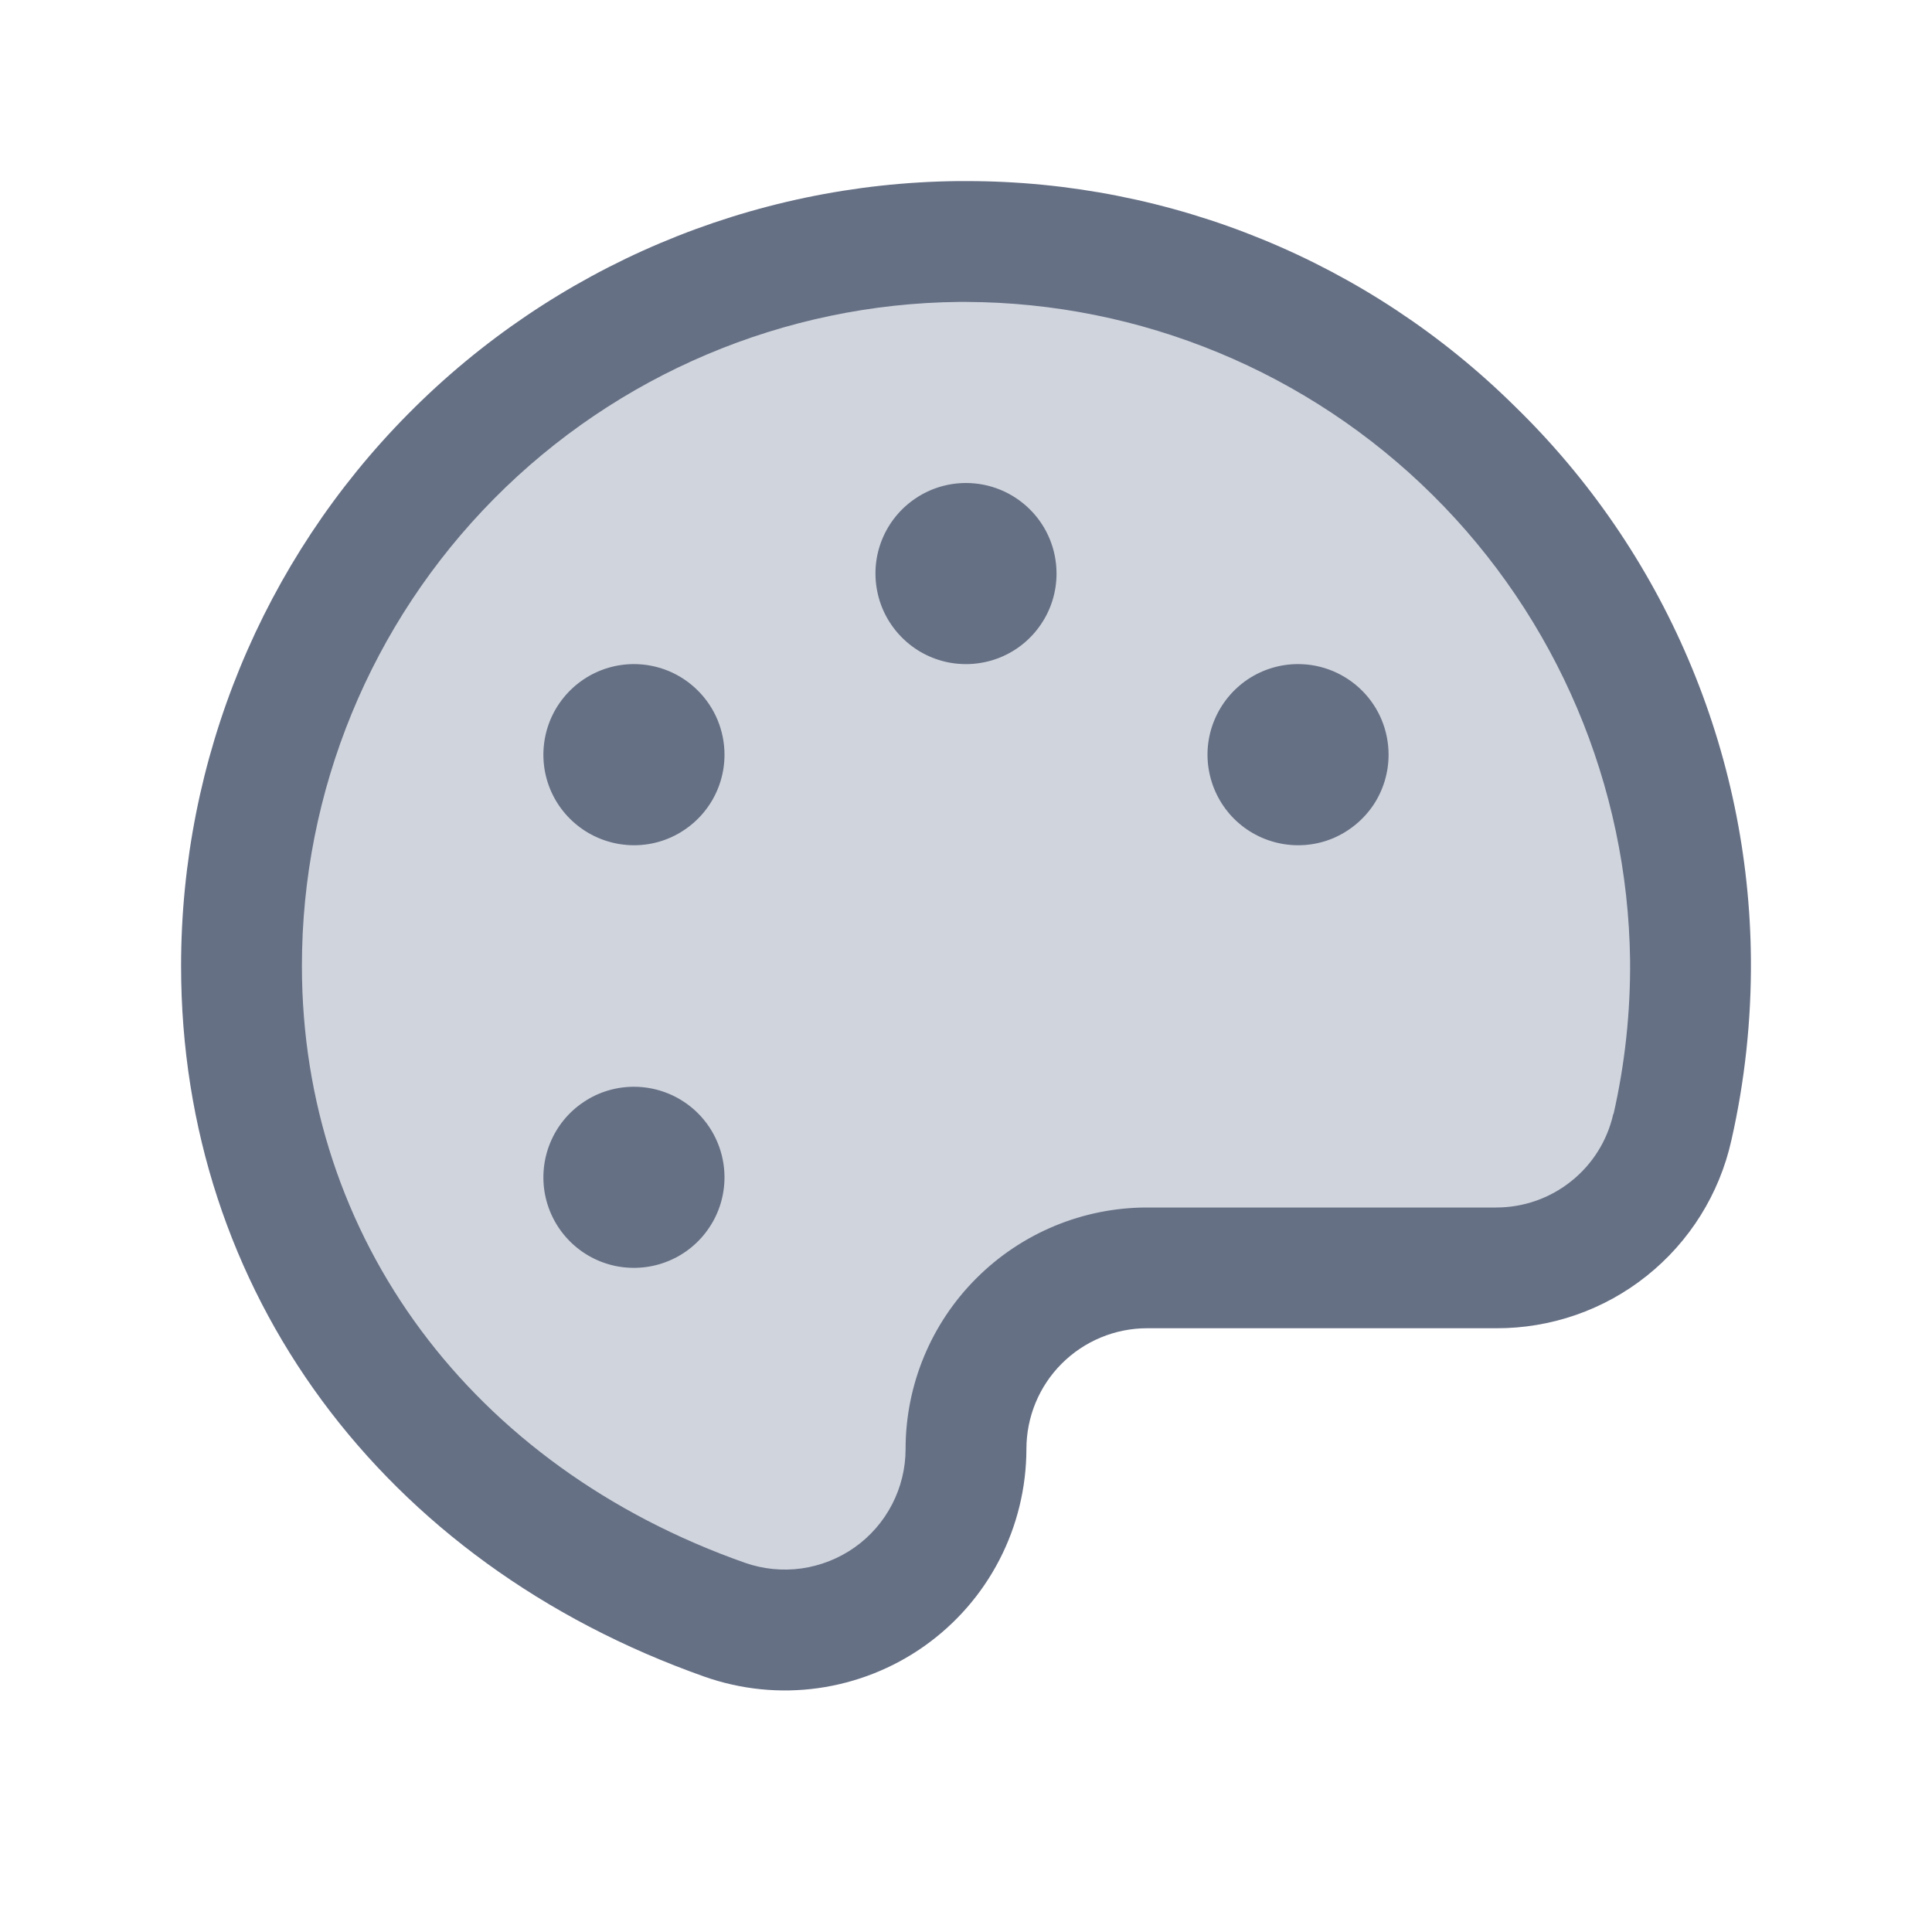 <svg width="22" height="22" viewBox="0 0 22 22" fill="none" xmlns="http://www.w3.org/2000/svg">
<path d="M19.25 10.929C19.256 11.57 19.186 12.209 19.045 12.835C18.941 13.29 18.685 13.697 18.32 13.988C17.954 14.279 17.501 14.438 17.034 14.437H13.062C12.515 14.437 11.991 14.655 11.604 15.041C11.217 15.428 11 15.953 11 16.5C11 16.83 10.92 17.155 10.769 17.448C10.617 17.74 10.397 17.993 10.128 18.183C9.858 18.373 9.547 18.496 9.22 18.541C8.894 18.587 8.561 18.553 8.25 18.443C5.047 17.311 2.75 14.593 2.75 11C2.75 8.827 3.607 6.741 5.136 5.196C6.665 3.652 8.741 2.773 10.914 2.75C15.455 2.704 19.211 6.389 19.25 10.929Z" fill="#D0D5DD"/>
<path d="M17.254 4.631C15.59 2.983 13.342 2.06 11 2.062H10.908C8.554 2.087 6.304 3.039 4.648 4.713C2.991 6.386 2.062 8.645 2.062 11C2.062 14.695 4.347 17.794 8.023 19.093C8.438 19.239 8.881 19.284 9.317 19.223C9.752 19.162 10.167 18.998 10.526 18.744C10.885 18.49 11.178 18.154 11.38 17.763C11.582 17.373 11.687 16.94 11.688 16.5C11.688 16.135 11.832 15.786 12.09 15.528C12.348 15.27 12.698 15.125 13.062 15.125H17.034C17.657 15.128 18.264 14.918 18.751 14.529C19.239 14.14 19.579 13.596 19.715 12.987C19.869 12.31 19.943 11.618 19.938 10.924C19.929 9.75 19.687 8.589 19.226 7.509C18.766 6.429 18.095 5.45 17.254 4.631ZM18.371 12.684C18.303 12.988 18.133 13.259 17.89 13.452C17.647 13.646 17.345 13.751 17.034 13.75H13.062C12.333 13.75 11.634 14.04 11.118 14.556C10.602 15.071 10.312 15.771 10.312 16.5C10.312 16.72 10.259 16.936 10.158 17.131C10.057 17.326 9.911 17.494 9.731 17.621C9.552 17.747 9.345 17.829 9.127 17.86C8.91 17.89 8.688 17.868 8.481 17.795C5.37 16.698 3.438 14.094 3.438 11C3.437 9.008 4.223 7.096 5.625 5.68C7.026 4.264 8.93 3.458 10.922 3.438H10.999C12.991 3.445 14.901 4.236 16.315 5.638C17.73 7.041 18.537 8.944 18.562 10.936C18.567 11.524 18.504 12.111 18.374 12.684H18.371ZM12.031 6.531C12.031 6.735 11.971 6.935 11.857 7.104C11.744 7.274 11.583 7.406 11.395 7.484C11.206 7.562 10.999 7.582 10.799 7.543C10.599 7.503 10.415 7.405 10.271 7.26C10.127 7.116 10.028 6.932 9.989 6.732C9.949 6.532 9.969 6.325 10.047 6.137C10.125 5.948 10.258 5.787 10.427 5.674C10.597 5.56 10.796 5.5 11 5.5C11.274 5.5 11.536 5.609 11.729 5.802C11.923 5.995 12.031 6.258 12.031 6.531ZM8.25 8.594C8.25 8.798 8.19 8.997 8.076 9.167C7.963 9.336 7.802 9.468 7.613 9.547C7.425 9.625 7.218 9.645 7.018 9.605C6.818 9.565 6.634 9.467 6.49 9.323C6.345 9.179 6.247 8.995 6.207 8.795C6.168 8.595 6.188 8.388 6.266 8.199C6.344 8.011 6.476 7.85 6.646 7.736C6.815 7.623 7.015 7.562 7.219 7.562C7.492 7.562 7.755 7.671 7.948 7.865C8.141 8.058 8.25 8.32 8.25 8.594ZM8.25 13.406C8.25 13.61 8.19 13.81 8.076 13.979C7.963 14.149 7.802 14.281 7.613 14.359C7.425 14.437 7.218 14.457 7.018 14.418C6.818 14.378 6.634 14.28 6.49 14.136C6.345 13.991 6.247 13.807 6.207 13.607C6.168 13.407 6.188 13.2 6.266 13.012C6.344 12.823 6.476 12.662 6.646 12.549C6.815 12.435 7.015 12.375 7.219 12.375C7.492 12.375 7.755 12.484 7.948 12.677C8.141 12.87 8.25 13.133 8.25 13.406ZM15.812 8.594C15.812 8.798 15.752 8.997 15.639 9.167C15.525 9.336 15.364 9.468 15.176 9.547C14.988 9.625 14.78 9.645 14.58 9.605C14.38 9.565 14.196 9.467 14.052 9.323C13.908 9.179 13.81 8.995 13.77 8.795C13.73 8.595 13.75 8.388 13.829 8.199C13.907 8.011 14.039 7.85 14.208 7.736C14.378 7.623 14.577 7.562 14.781 7.562C15.055 7.562 15.317 7.671 15.511 7.865C15.704 8.058 15.812 8.32 15.812 8.594Z" fill="#667085"/>
</svg>
